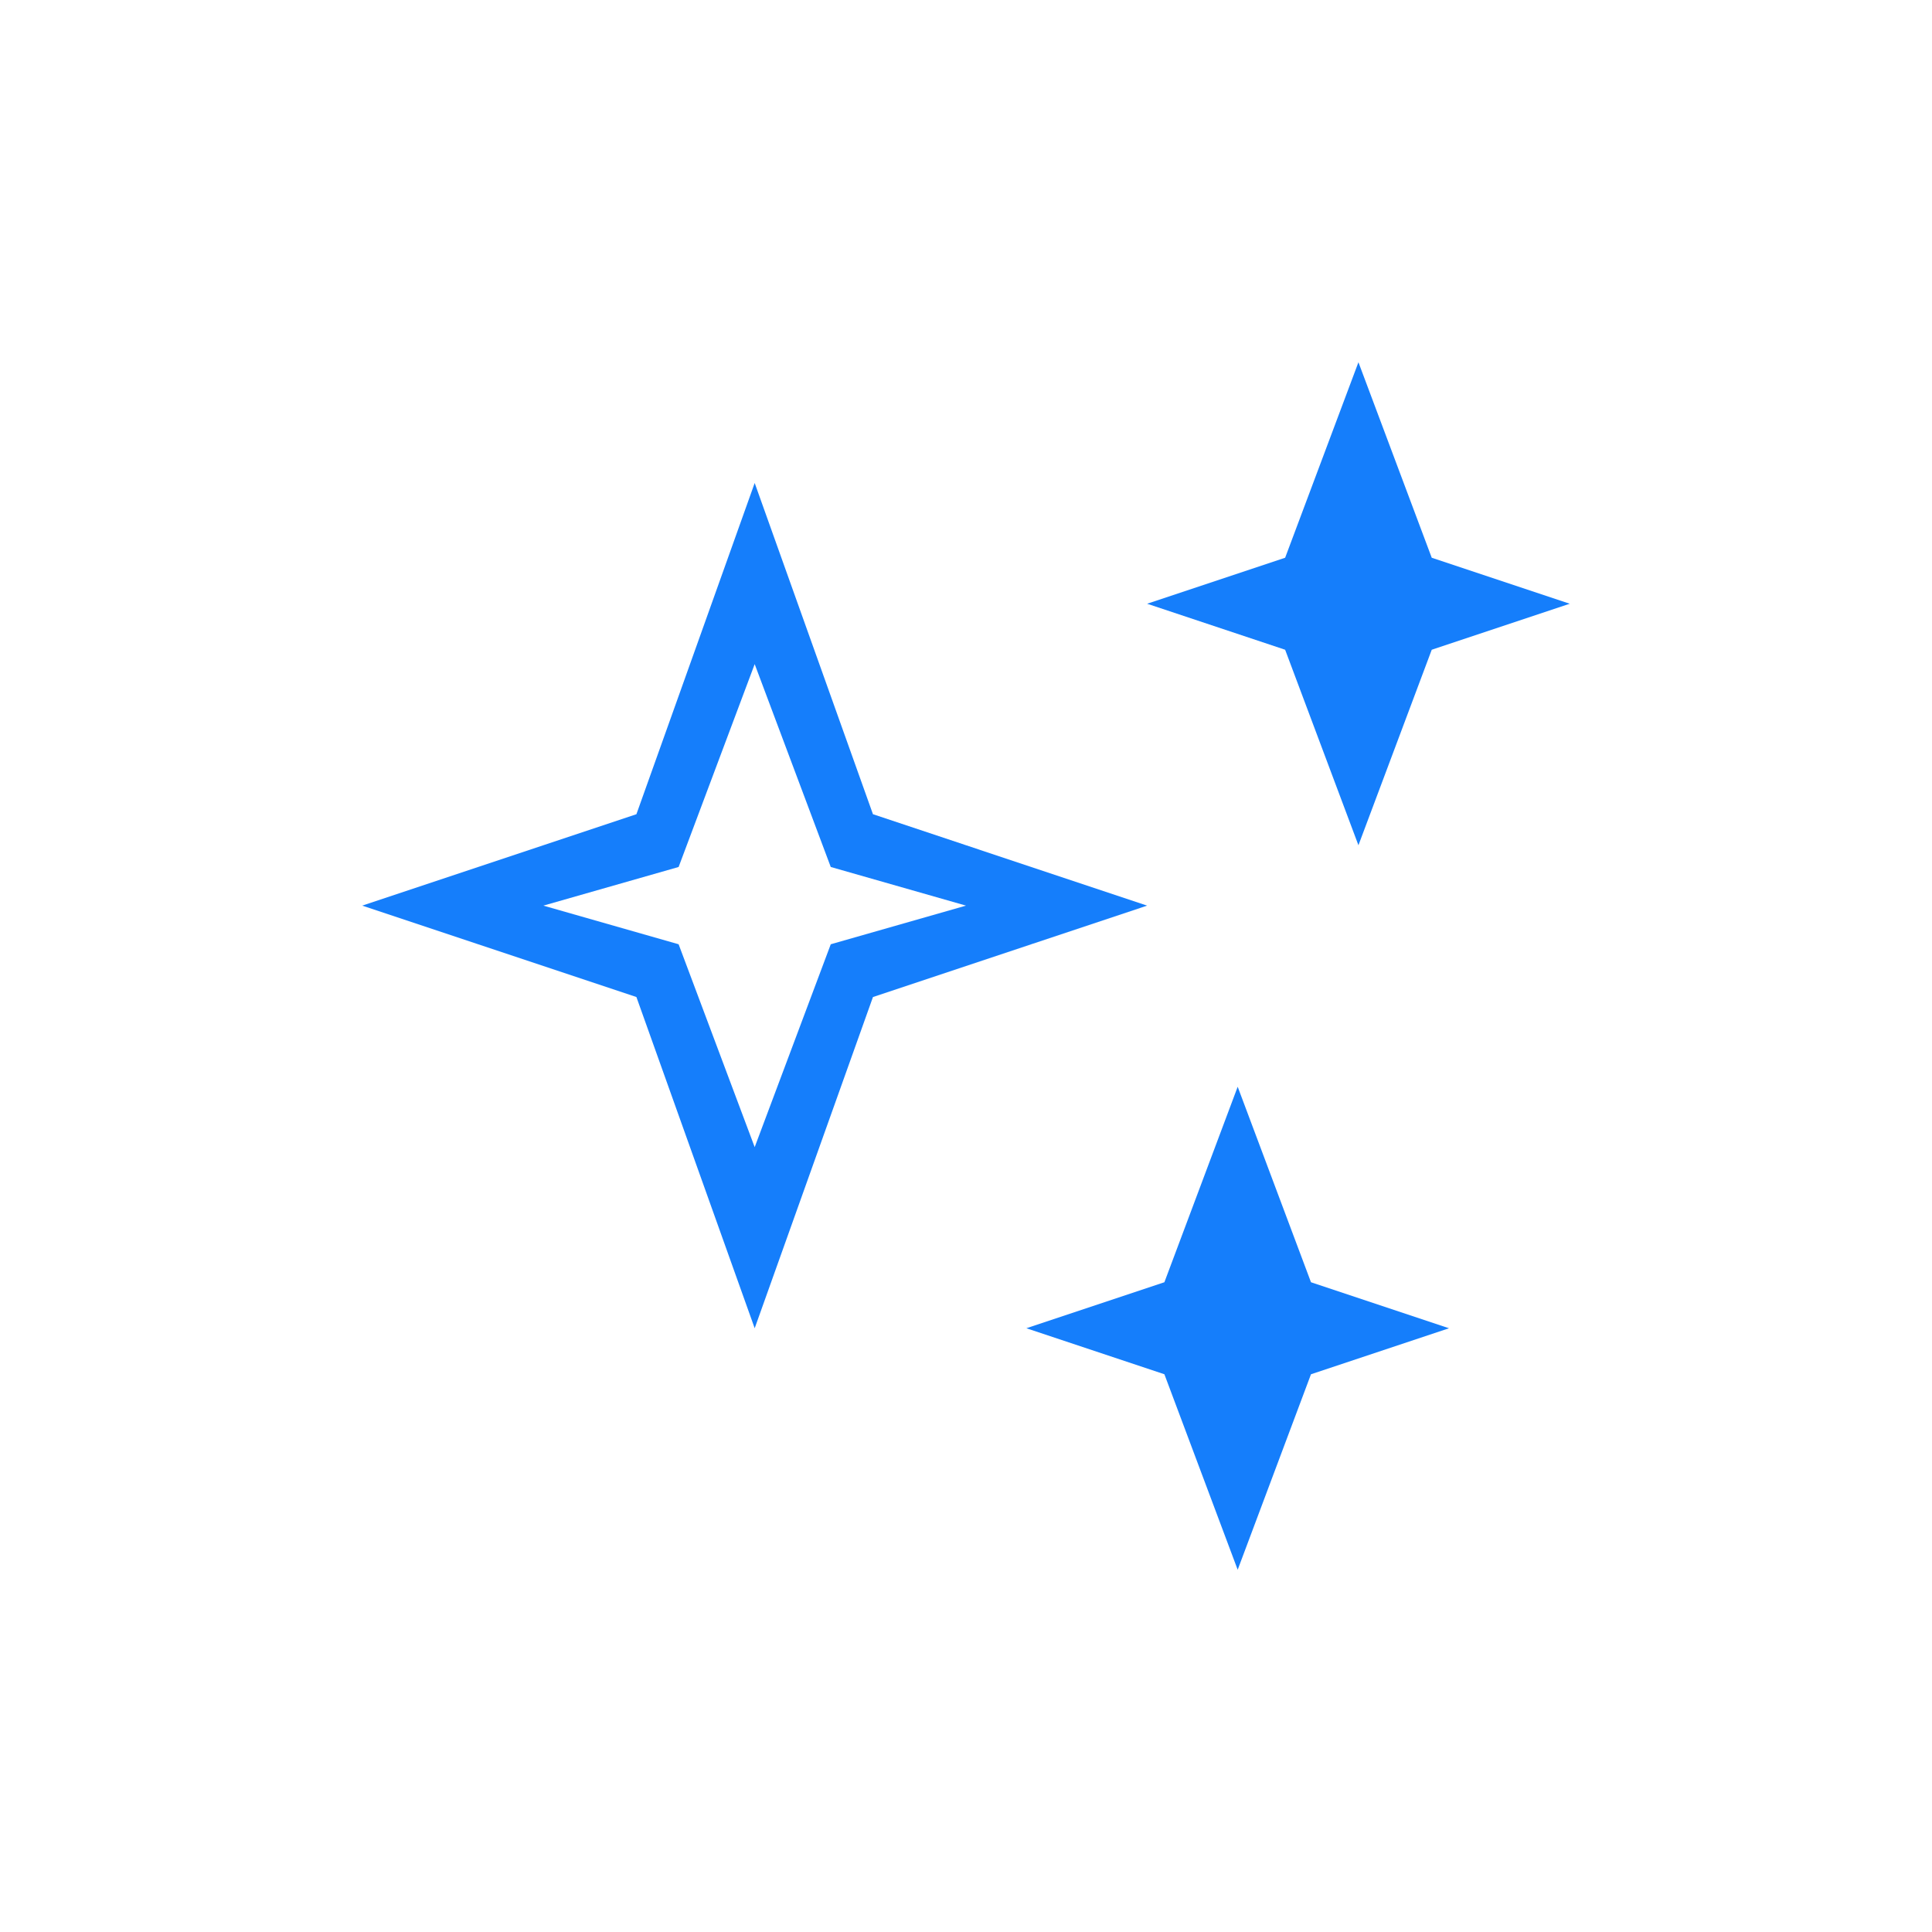 <?xml version="1.0" encoding="UTF-8" standalone="no"?>
<svg width="32px" height="32px" viewBox="0 0 32 32" version="1.1" xmlns="http://www.w3.org/2000/svg" xmlns:xlink="http://www.w3.org/1999/xlink" xmlns:sketch="http://www.bohemiancoding.com/sketch/ns">
    <!-- Generator: Sketch 3.0.3 (7891) - http://www.bohemiancoding.com/sketch -->
    <title>icon 39 stars</title>
    <desc>Created with Sketch.</desc>
    <defs></defs>
    <g id="Page-1" stroke="none" stroke-width="1" fill="none" fill-rule="evenodd" sketch:type="MSPage">
        <g id="icon-39-stars" sketch:type="MSArtboardGroup" fill="#157EFB">
            <path d="M13.76,15.64 L16,15 L13.76,14.36 L13.76,14.36 L12.5,11 L11.24,14.36 L9,15 L11.24,15.64 L12.5,19 L13.76,15.64 L13.76,15.64 Z M23.714,9.238 L22.5,6 L21.286,9.238 L19,10 L21.286,10.762 L22.5,14 L23.714,10.762 L26,10 L23.714,9.238 L23.714,9.238 L23.714,9.238 Z M21.714,21.238 L20.5,18 L19.286,21.238 L17,22 L19.286,22.762 L20.5,26 L21.714,22.762 L24,22 L21.714,21.238 L21.714,21.238 L21.714,21.238 Z M14.459,13.486 L12.5,8 L10.541,13.486 L6,15 L10.541,16.514 L12.5,22 L14.459,16.514 L19,15 L14.459,13.486 L14.459,13.486 L14.459,13.486 Z" id="stars" sketch:type="MSShapeGroup"></path>
        </g>
    </g>
</svg>